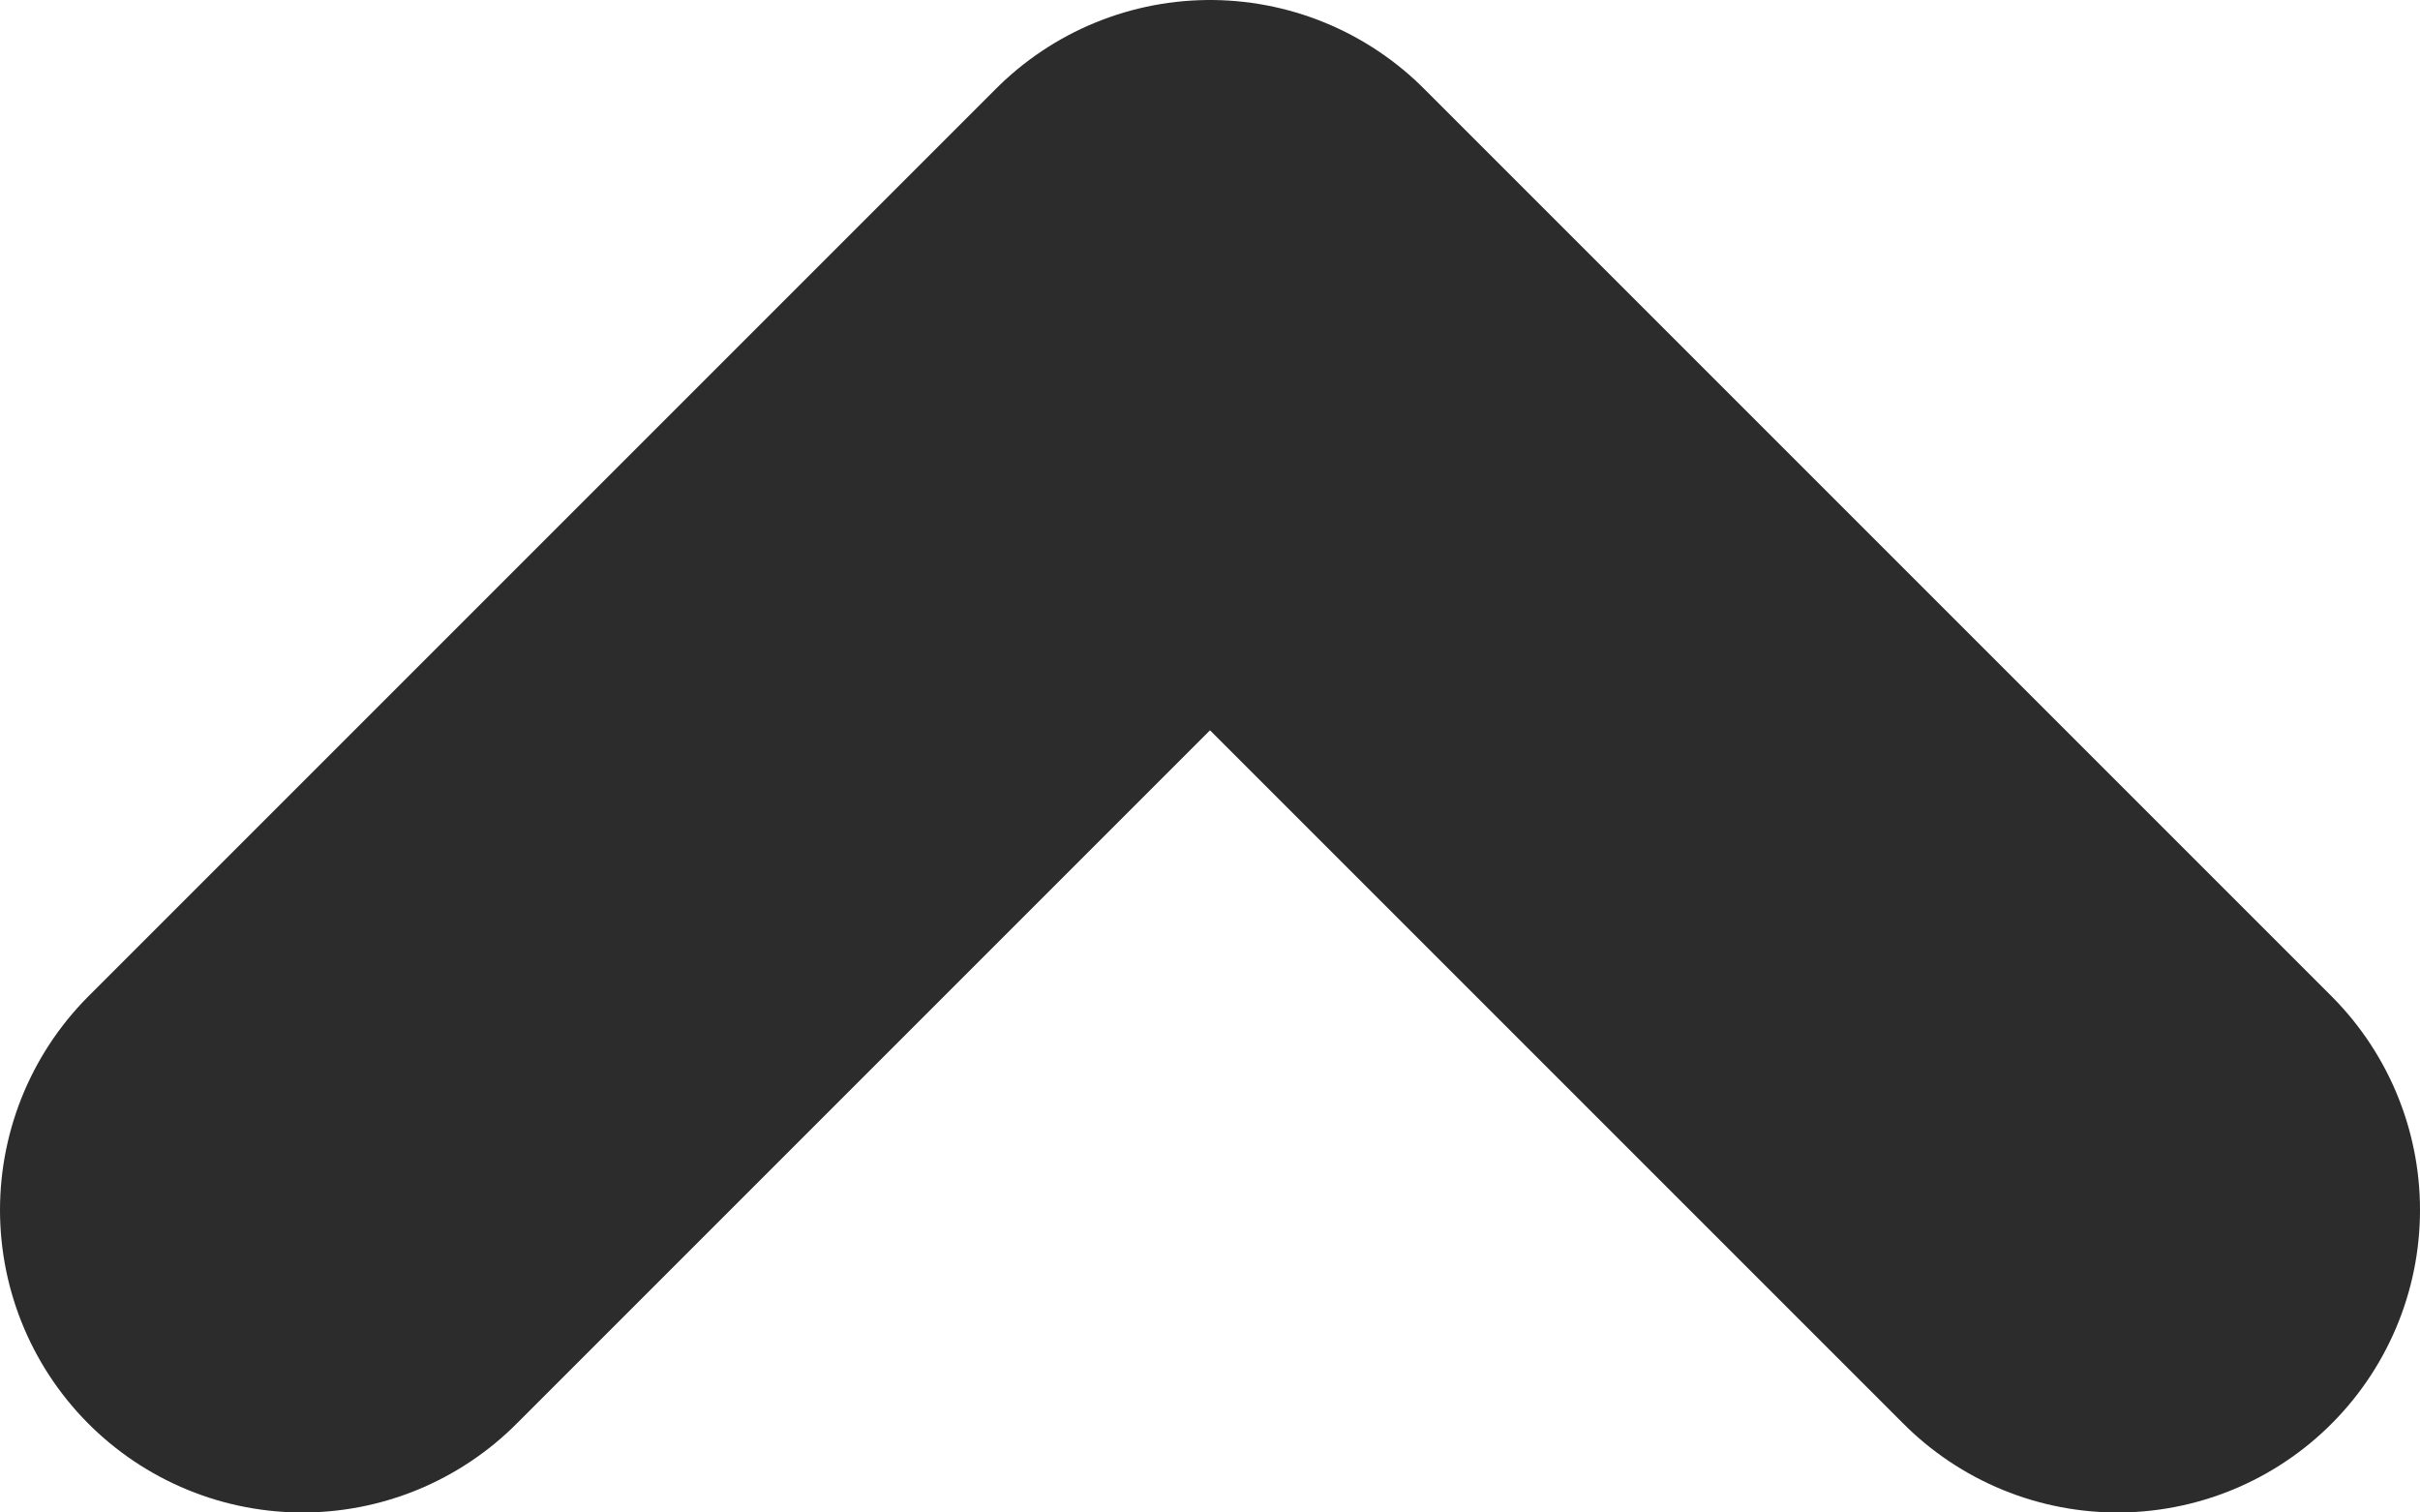 <svg width="8" height="5" viewBox="0 0 8 5" fill="none" xmlns="http://www.w3.org/2000/svg">
<path d="M7 4L4 1L1 4" stroke="#2C2C2C" stroke-width="2" stroke-linecap="round" stroke-linejoin="round"/>
</svg>
